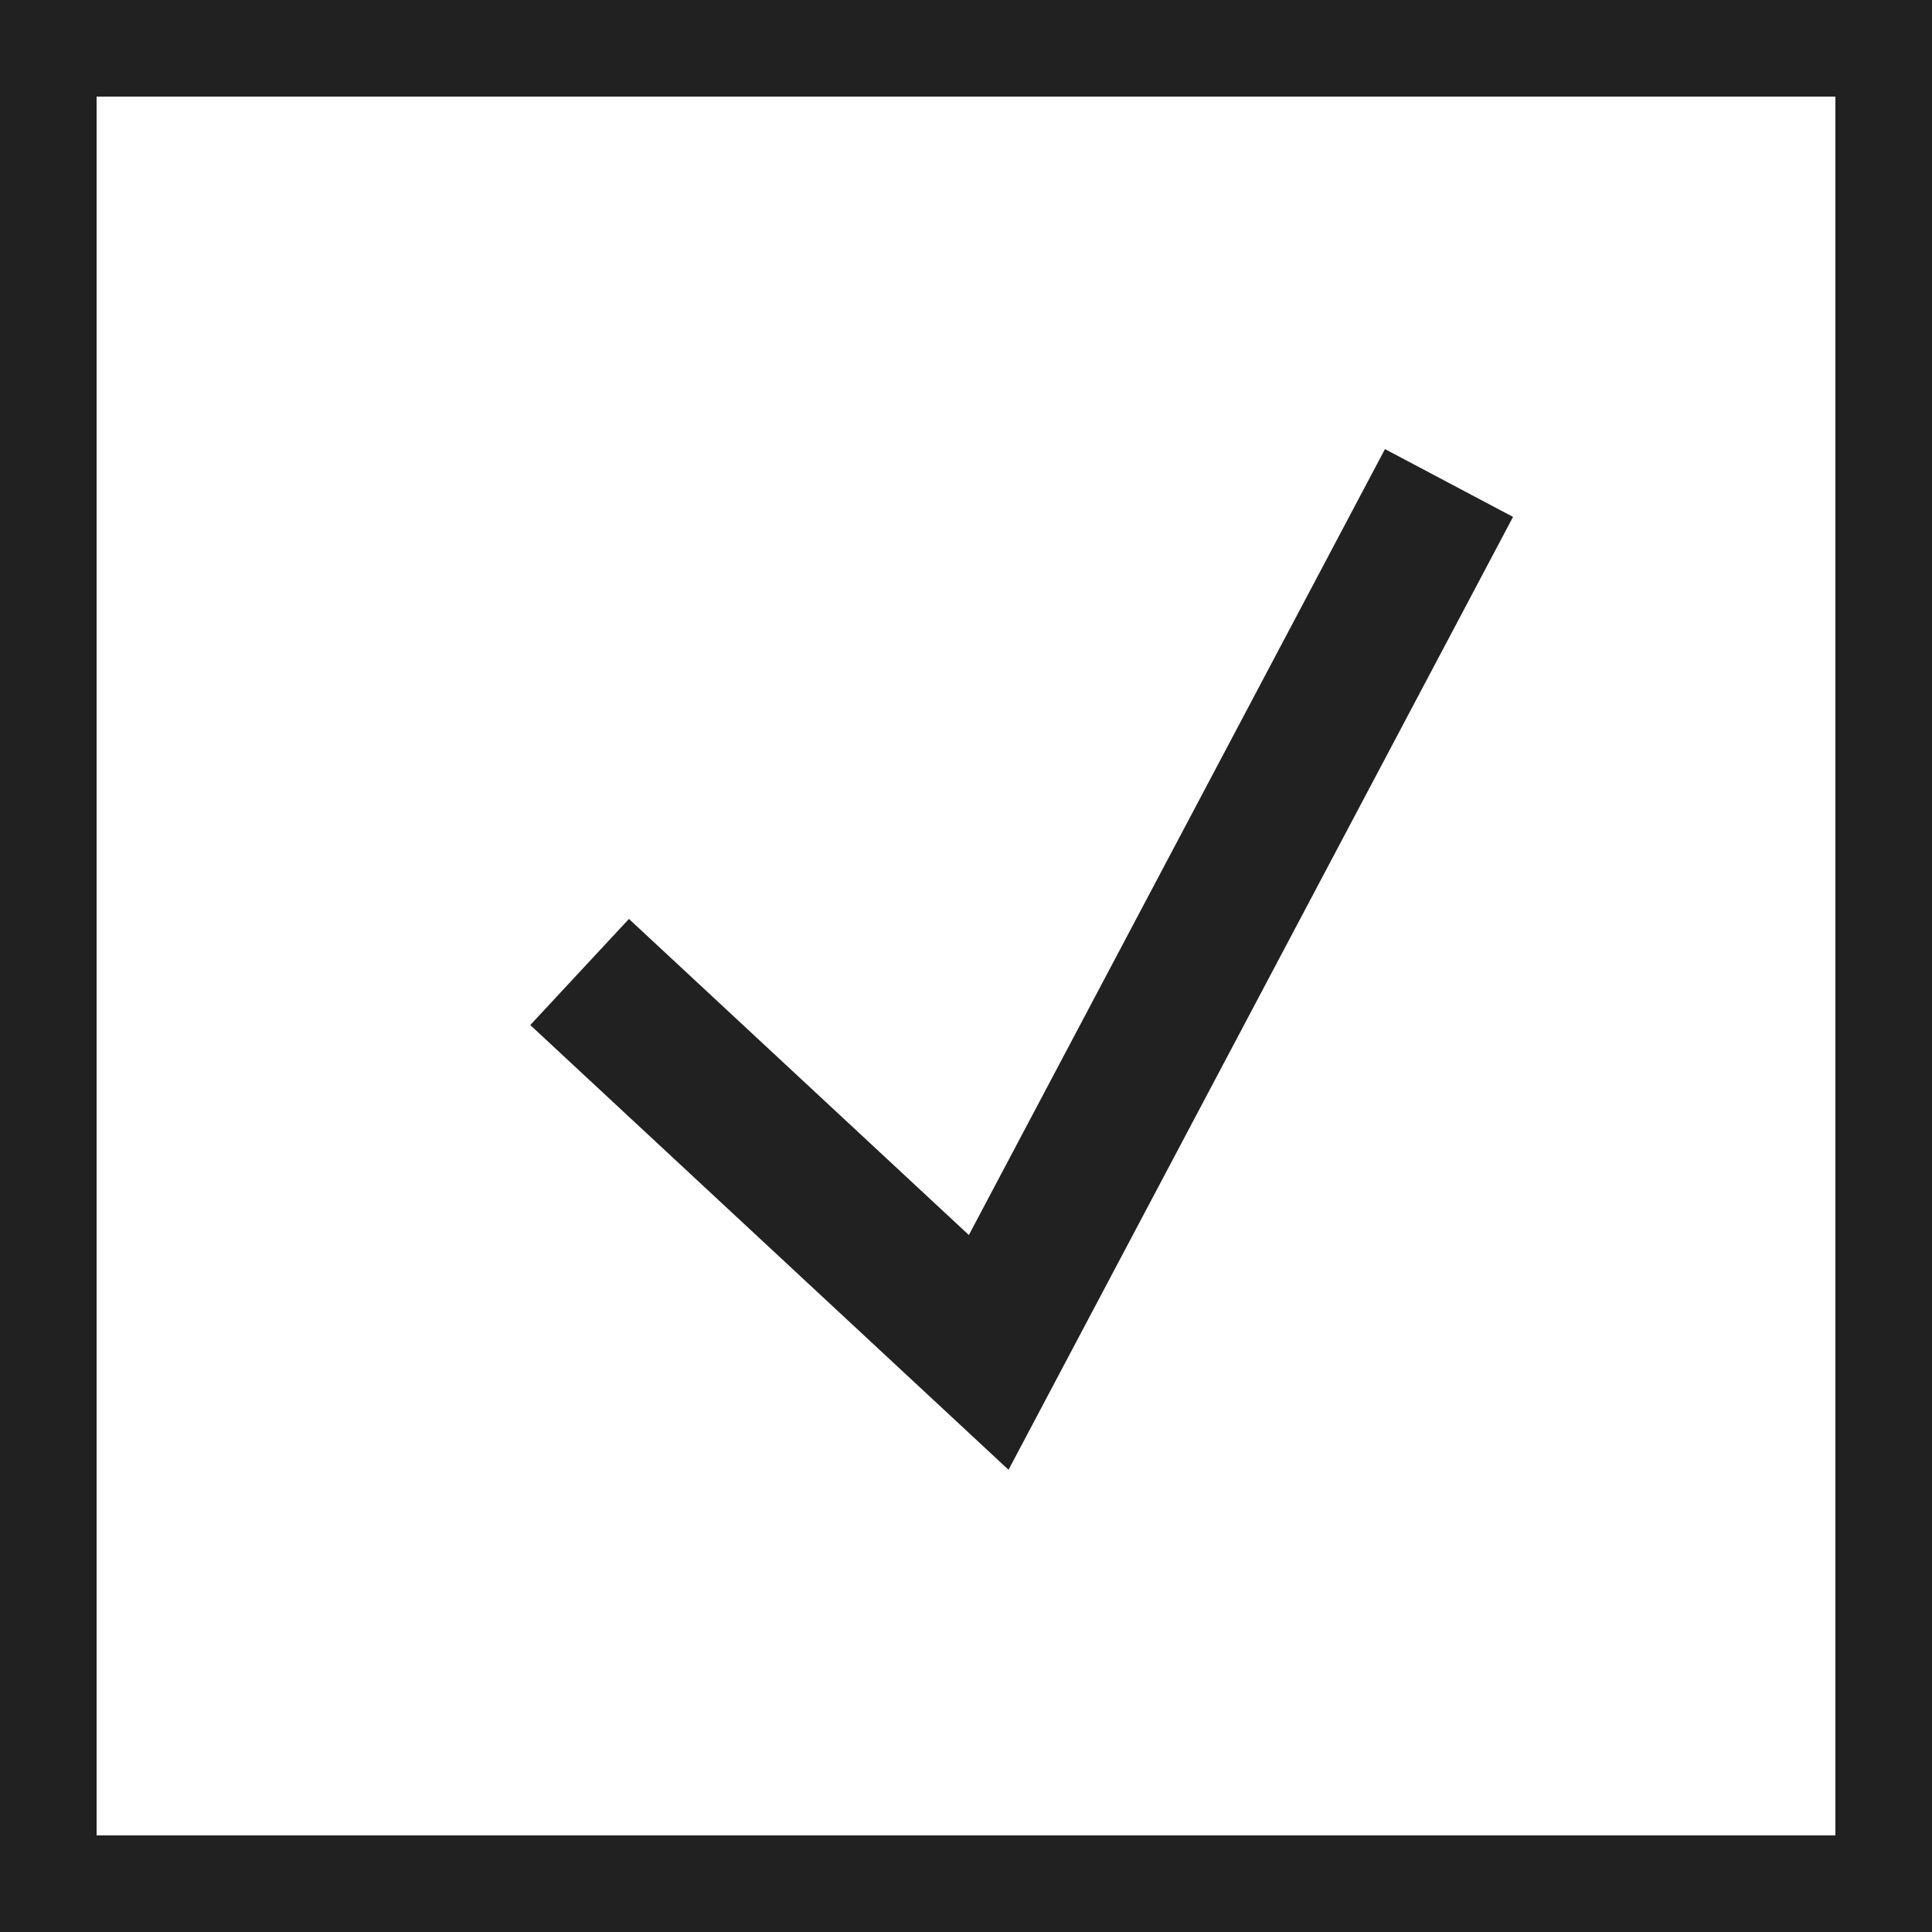 <svg width="20" height="20" viewBox="0 0 20 20" fill="none" xmlns="http://www.w3.org/2000/svg">
<rect x="0" y="0" width="20" height="20" fill="#808080" stroke="none"/>
<rect x="0.5" y="0.5" width="19" height="19" fill="white" stroke="#212121"/>
<path d="M6 10.062L10.235 14L15 5" stroke="#212121" stroke-width="1.5"/>
</svg>
